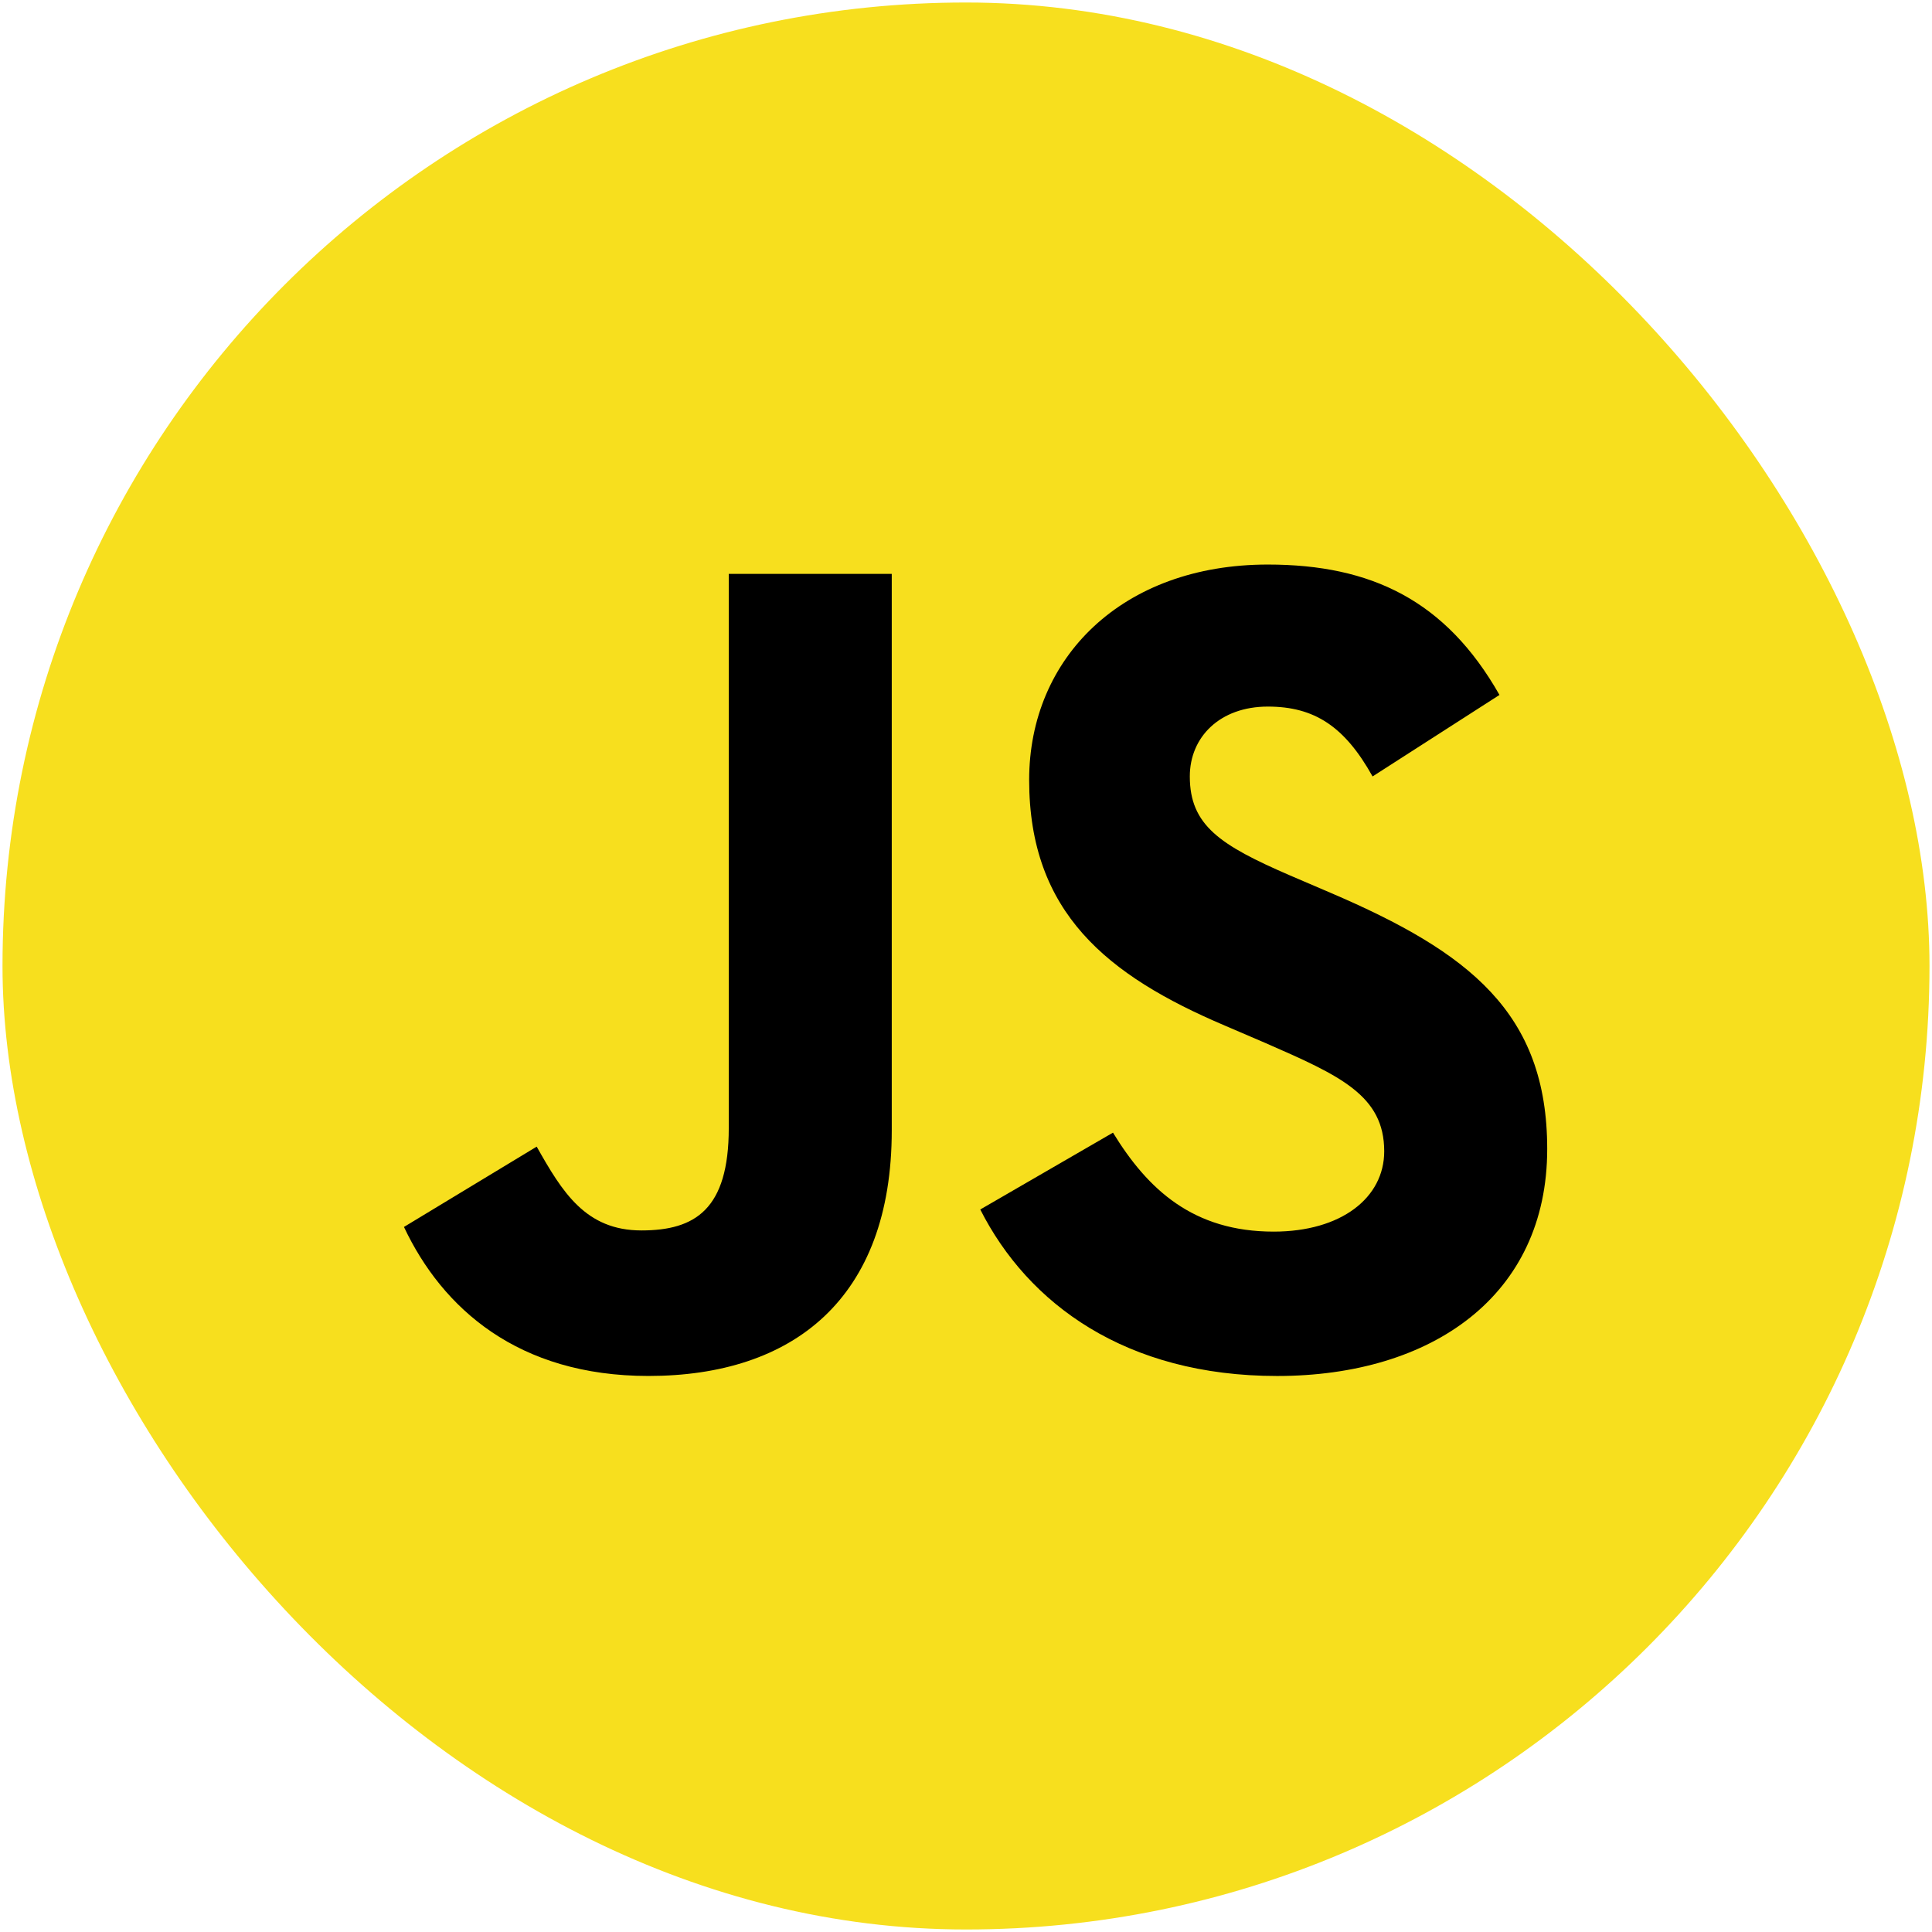 <svg width="77" height="77" viewBox="0 0 77 77" fill="none" xmlns="http://www.w3.org/2000/svg">
<g clip-path="url(#clip0_2036_2990)">
<path d="M0.1 0.1H76.9V76.9H0.1V0.1Z" fill="#F7DF1E"/>
<path d="M16.1 48.9L21.39 45.699C22.41 47.508 23.338 49.039 25.565 49.039C27.699 49.039 29.045 48.205 29.045 44.957V22.872H35.541V45.049C35.541 51.776 31.597 54.839 25.843 54.839C20.647 54.839 17.631 52.148 16.1 48.9M39.069 48.204L44.358 45.142C45.75 47.416 47.56 49.086 50.761 49.086C53.452 49.086 55.168 47.74 55.168 45.884C55.168 43.657 53.405 42.868 50.436 41.57L48.812 40.873C44.126 38.879 41.017 36.373 41.017 31.084C41.017 26.212 44.729 22.5 50.529 22.5C54.658 22.5 57.628 23.939 59.762 27.697L54.704 30.945C53.591 28.95 52.385 28.161 50.529 28.161C48.626 28.161 47.42 29.367 47.42 30.945C47.42 32.893 48.626 33.683 51.41 34.889L53.034 35.585C58.555 37.951 61.664 40.364 61.664 45.792C61.664 51.638 57.071 54.84 50.9 54.84C44.868 54.84 40.971 51.963 39.069 48.205" fill="black"/>
</g>
<defs>
<clipPath id="clip0_2036_2990">
<rect x="0.1" y="0.1" width="76.8" height="76.8" rx="38.4" fill="white"/>
</clipPath>
</defs>
</svg>
